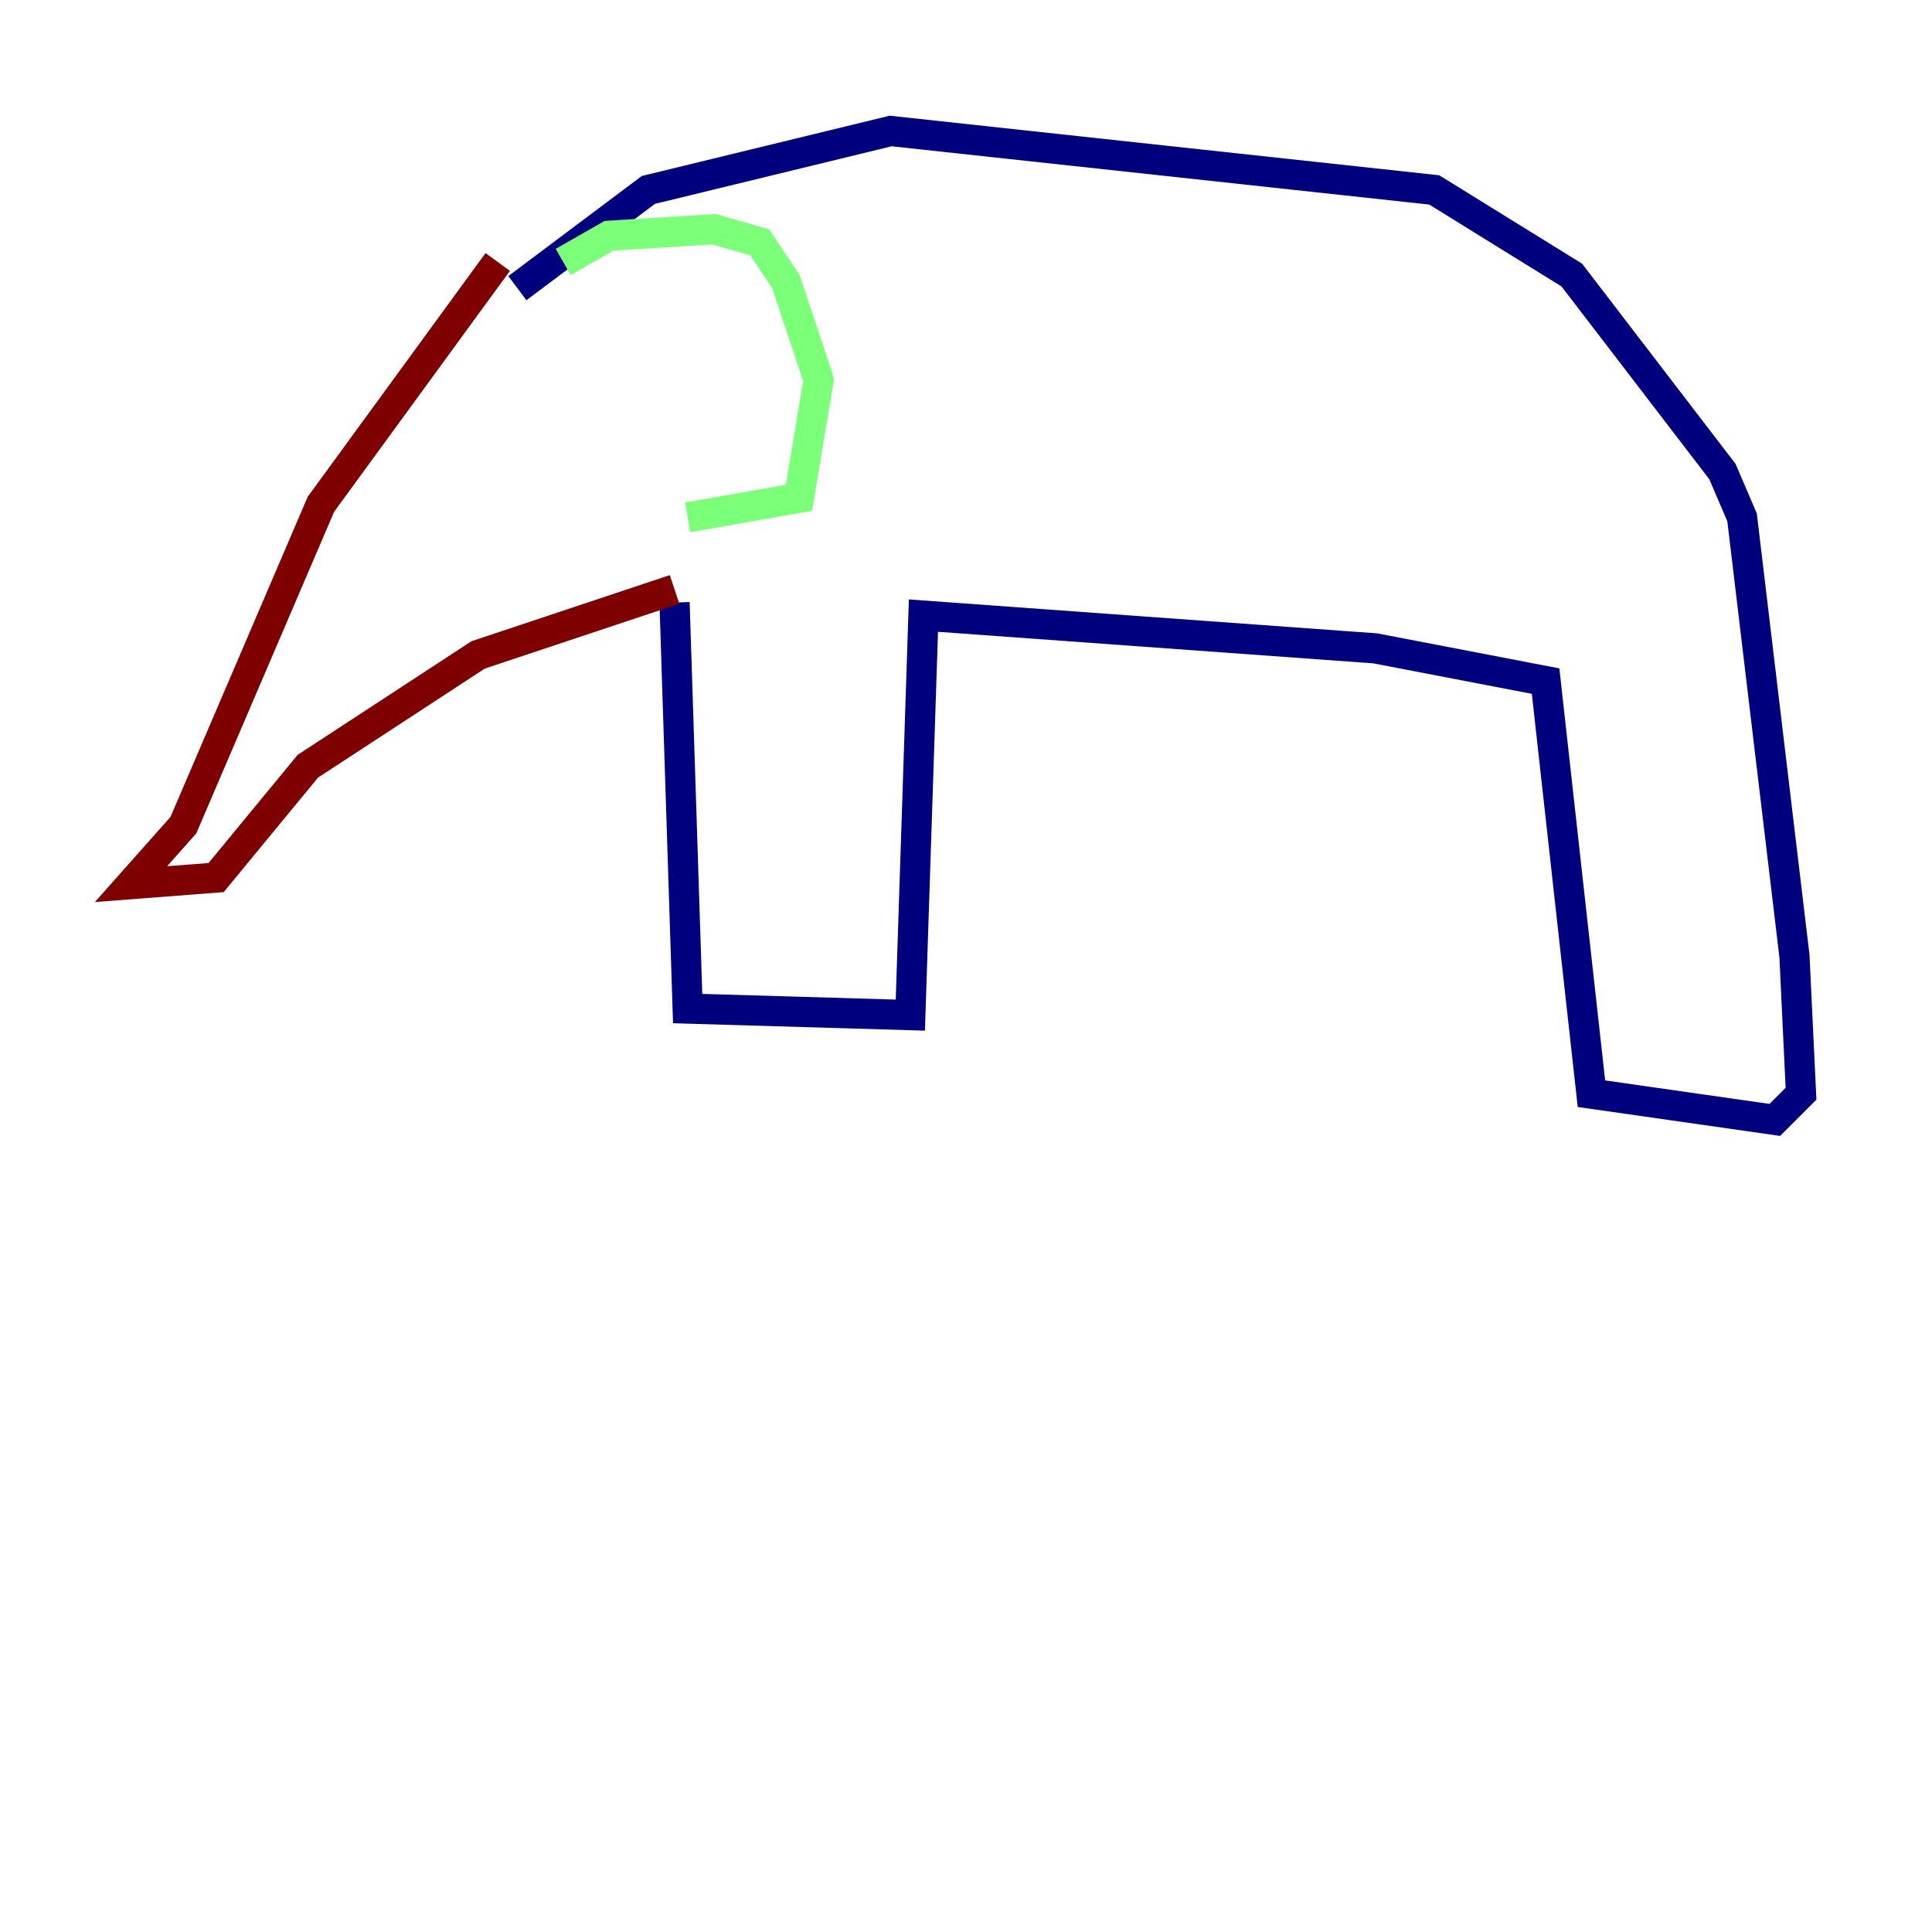 <?xml version="1.0" encoding="utf-8" ?>
<svg baseProfile="tiny" height="128" version="1.2" viewBox="0,0,128,128" width="128" xmlns="http://www.w3.org/2000/svg" xmlns:ev="http://www.w3.org/2001/xml-events" xmlns:xlink="http://www.w3.org/1999/xlink"><defs /><polyline fill="none" points="34.278,19.091 42.956,12.583 59.01,8.678 95.024,12.583 104.136,18.224 114.115,31.241 115.417,34.278 118.888,63.349 119.322,72.461 117.586,74.197 105.437,72.461 102.4,45.125 91.119,42.956 61.18,40.786 60.312,67.254 45.559,66.82 44.691,39.919" stroke="#00007f" stroke-width="2" /><polyline fill="none" points="37.315,17.356 40.352,15.62 47.295,15.186 50.332,16.054 52.068,18.658 54.237,25.166 52.936,32.976 45.559,34.278" stroke="#7cff79" stroke-width="2" /><polyline fill="none" points="32.976,17.356 21.261,33.41 12.149,54.671 8.678,58.576 14.319,58.142 20.393,50.766 31.675,43.39 44.691,39.051" stroke="#7f0000" stroke-width="2" /></svg>